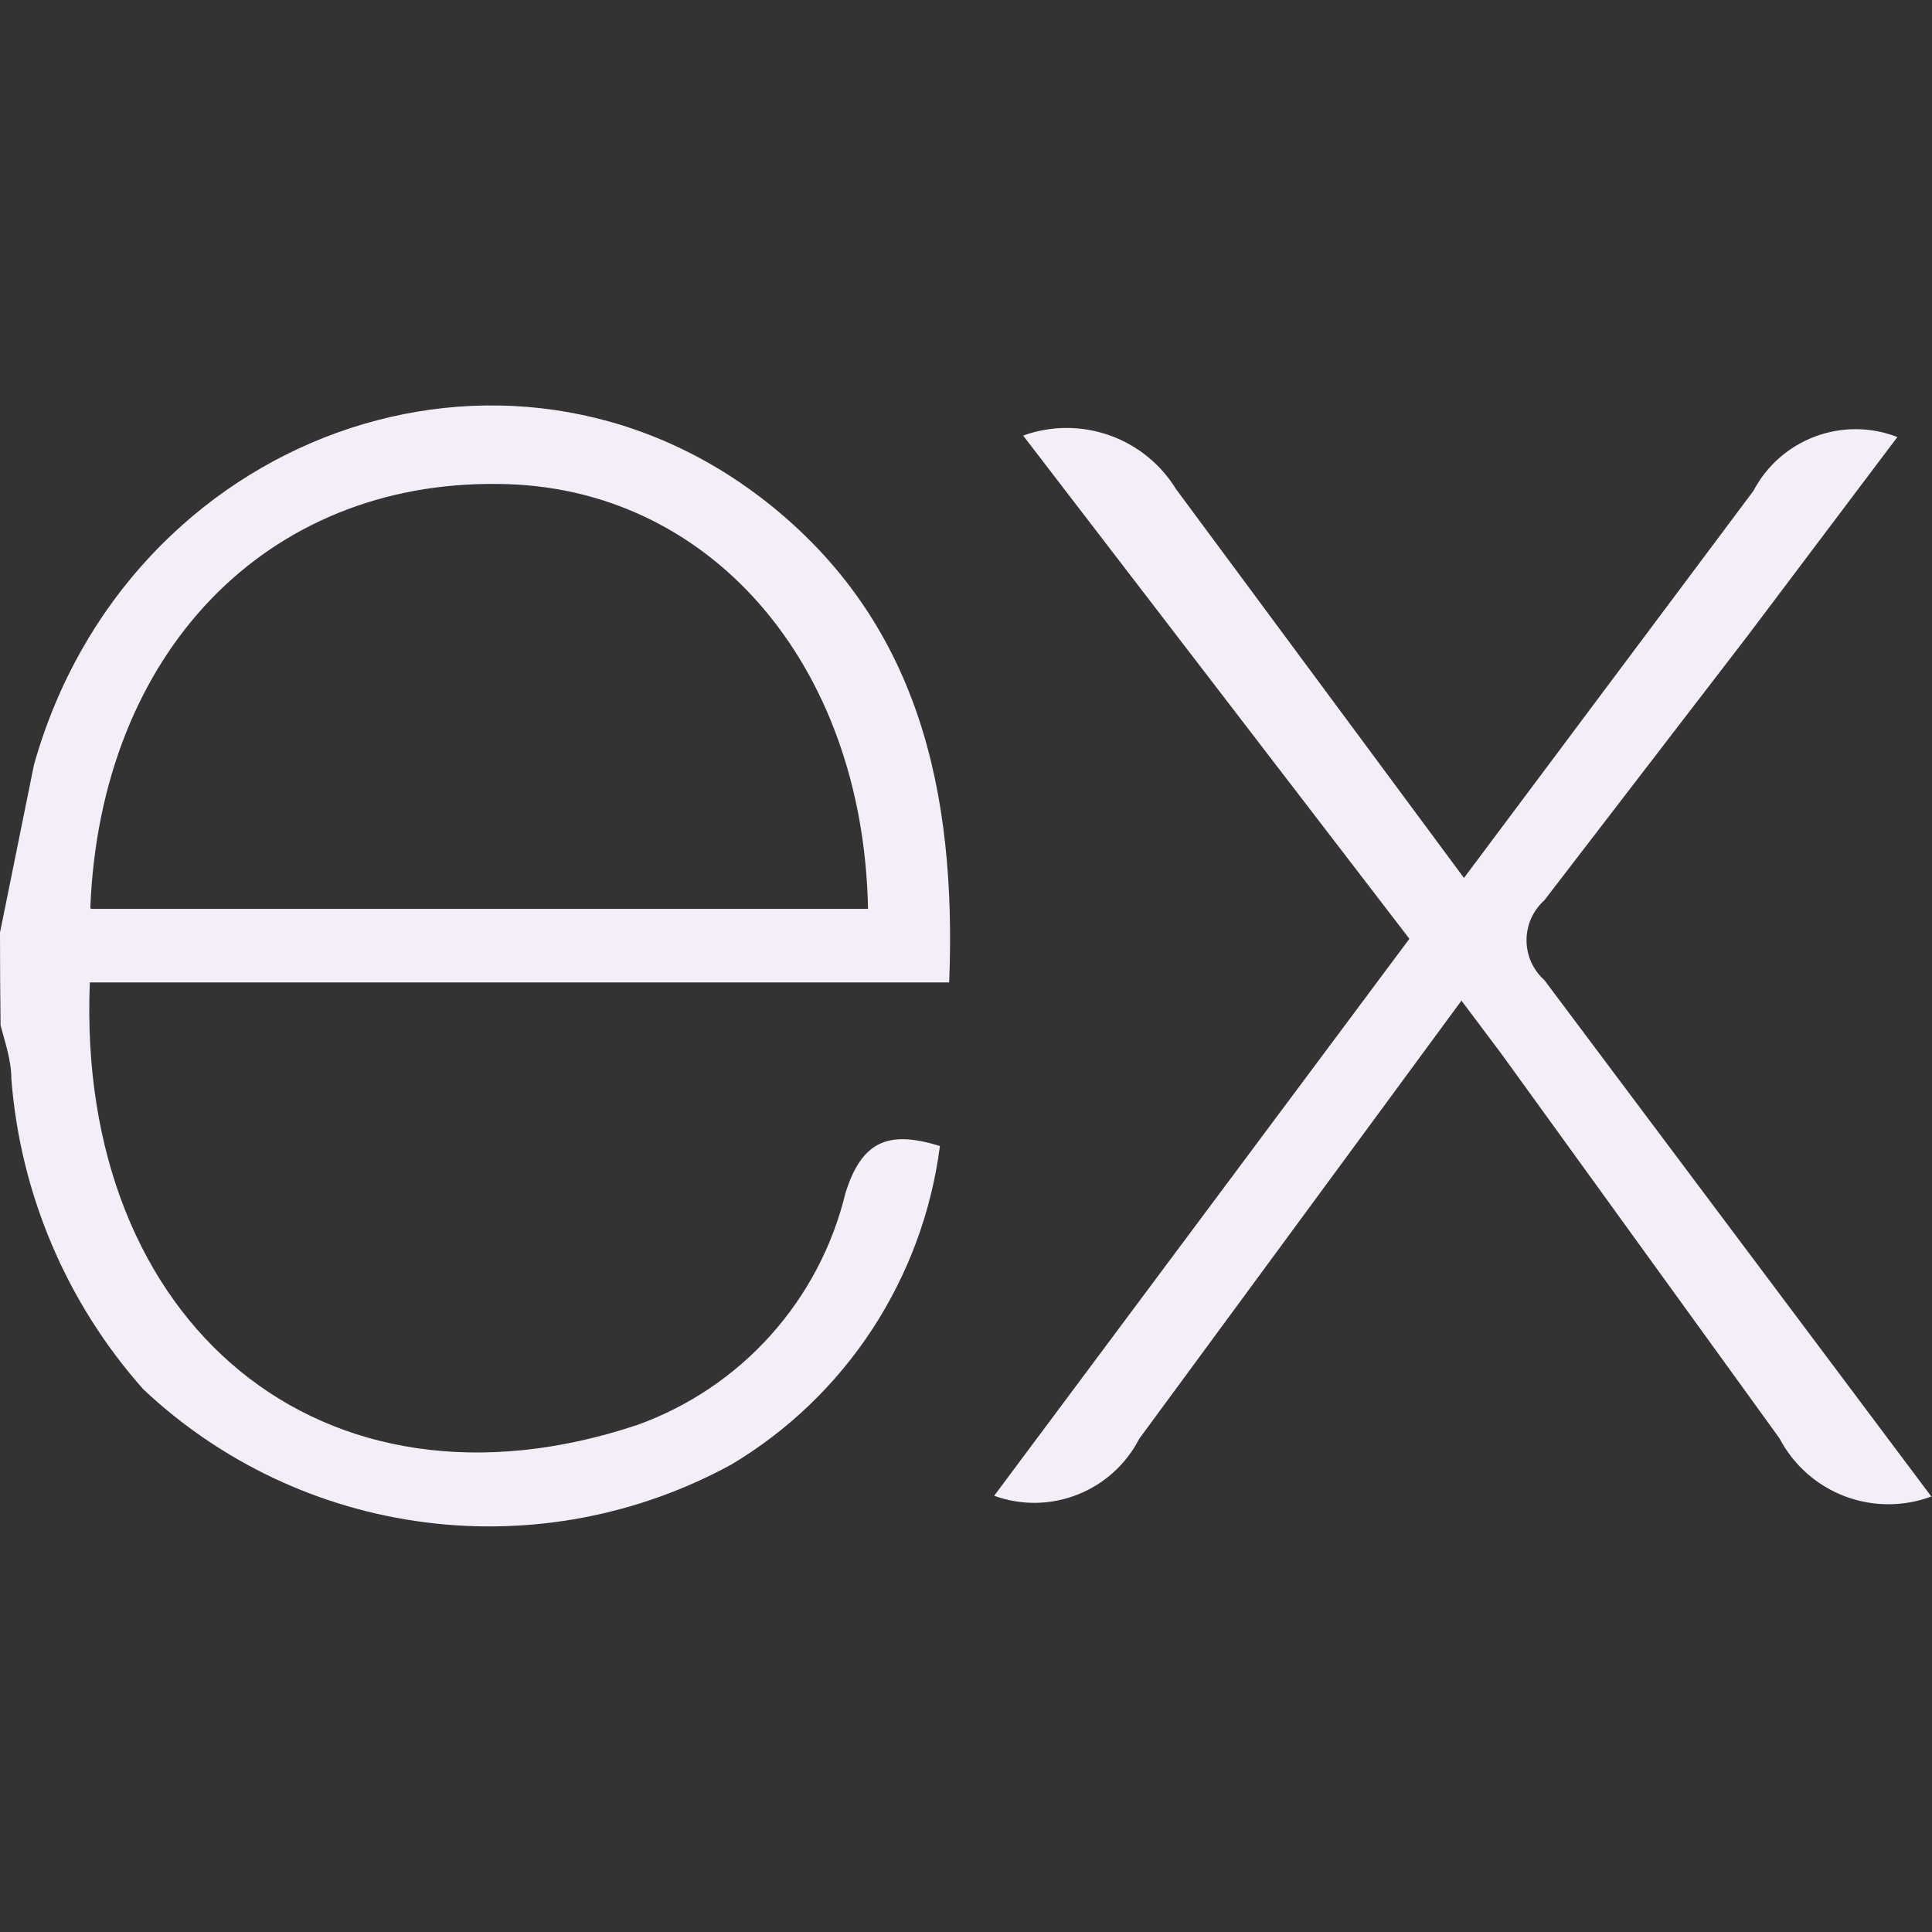 <svg width="24" height="24" viewBox="0 0 24 24" fill="none" xmlns="http://www.w3.org/2000/svg">
<rect x="0" y="0" width="24" height="24" fill="#333333" stroke="none"/>
<g clip-path="url(#clip0_347_683)">
<path d="M24 18.587C23.651 18.72 23.265 18.719 22.916 18.587C22.567 18.454 22.278 18.198 22.105 17.867L18.655 13.097L18.155 12.43L14.152 17.873C13.989 18.19 13.716 18.437 13.384 18.567C13.053 18.698 12.685 18.703 12.35 18.581L17.508 11.662L12.71 5.411C13.055 5.286 13.432 5.285 13.778 5.406C14.124 5.527 14.418 5.764 14.61 6.077L18.186 10.906L21.782 6.097C21.946 5.785 22.219 5.545 22.549 5.422C22.878 5.299 23.242 5.301 23.57 5.429L21.708 7.9L19.186 11.182C19.116 11.245 19.06 11.322 19.021 11.407C18.983 11.493 18.963 11.586 18.963 11.68C18.963 11.773 18.983 11.866 19.021 11.952C19.06 12.037 19.116 12.114 19.186 12.177L23.99 18.588L24 18.587ZM0.002 11.575L0.422 9.501C1.576 5.398 6.28 3.691 9.516 6.231C11.411 7.72 11.884 9.828 11.791 12.204H1.116C0.943 16.447 4.005 19.009 7.92 17.7C8.555 17.471 9.123 17.089 9.573 16.587C10.024 16.085 10.343 15.479 10.502 14.823C10.709 14.158 11.05 14.043 11.676 14.236C11.572 15.048 11.284 15.826 10.836 16.512C10.388 17.197 9.79 17.772 9.087 18.192C7.926 18.827 6.595 19.079 5.283 18.911C3.97 18.744 2.745 18.166 1.781 17.259C0.828 16.187 0.252 14.832 0.141 13.402C0.141 13.166 0.061 12.947 0.007 12.736C0.002 12.349 -0 11.963 -3.26251e-06 11.576L0.002 11.575ZM1.129 11.29H10.783C10.723 8.214 8.782 6.032 6.193 6.012C3.311 5.972 1.249 8.106 1.122 11.275L1.129 11.29Z" fill="#F3EEF7"/>
</g>
<defs>
<clipPath id="clip0_347_683">
<rect width="24" height="24" fill="white"/>
</clipPath>
</defs>
</svg>

